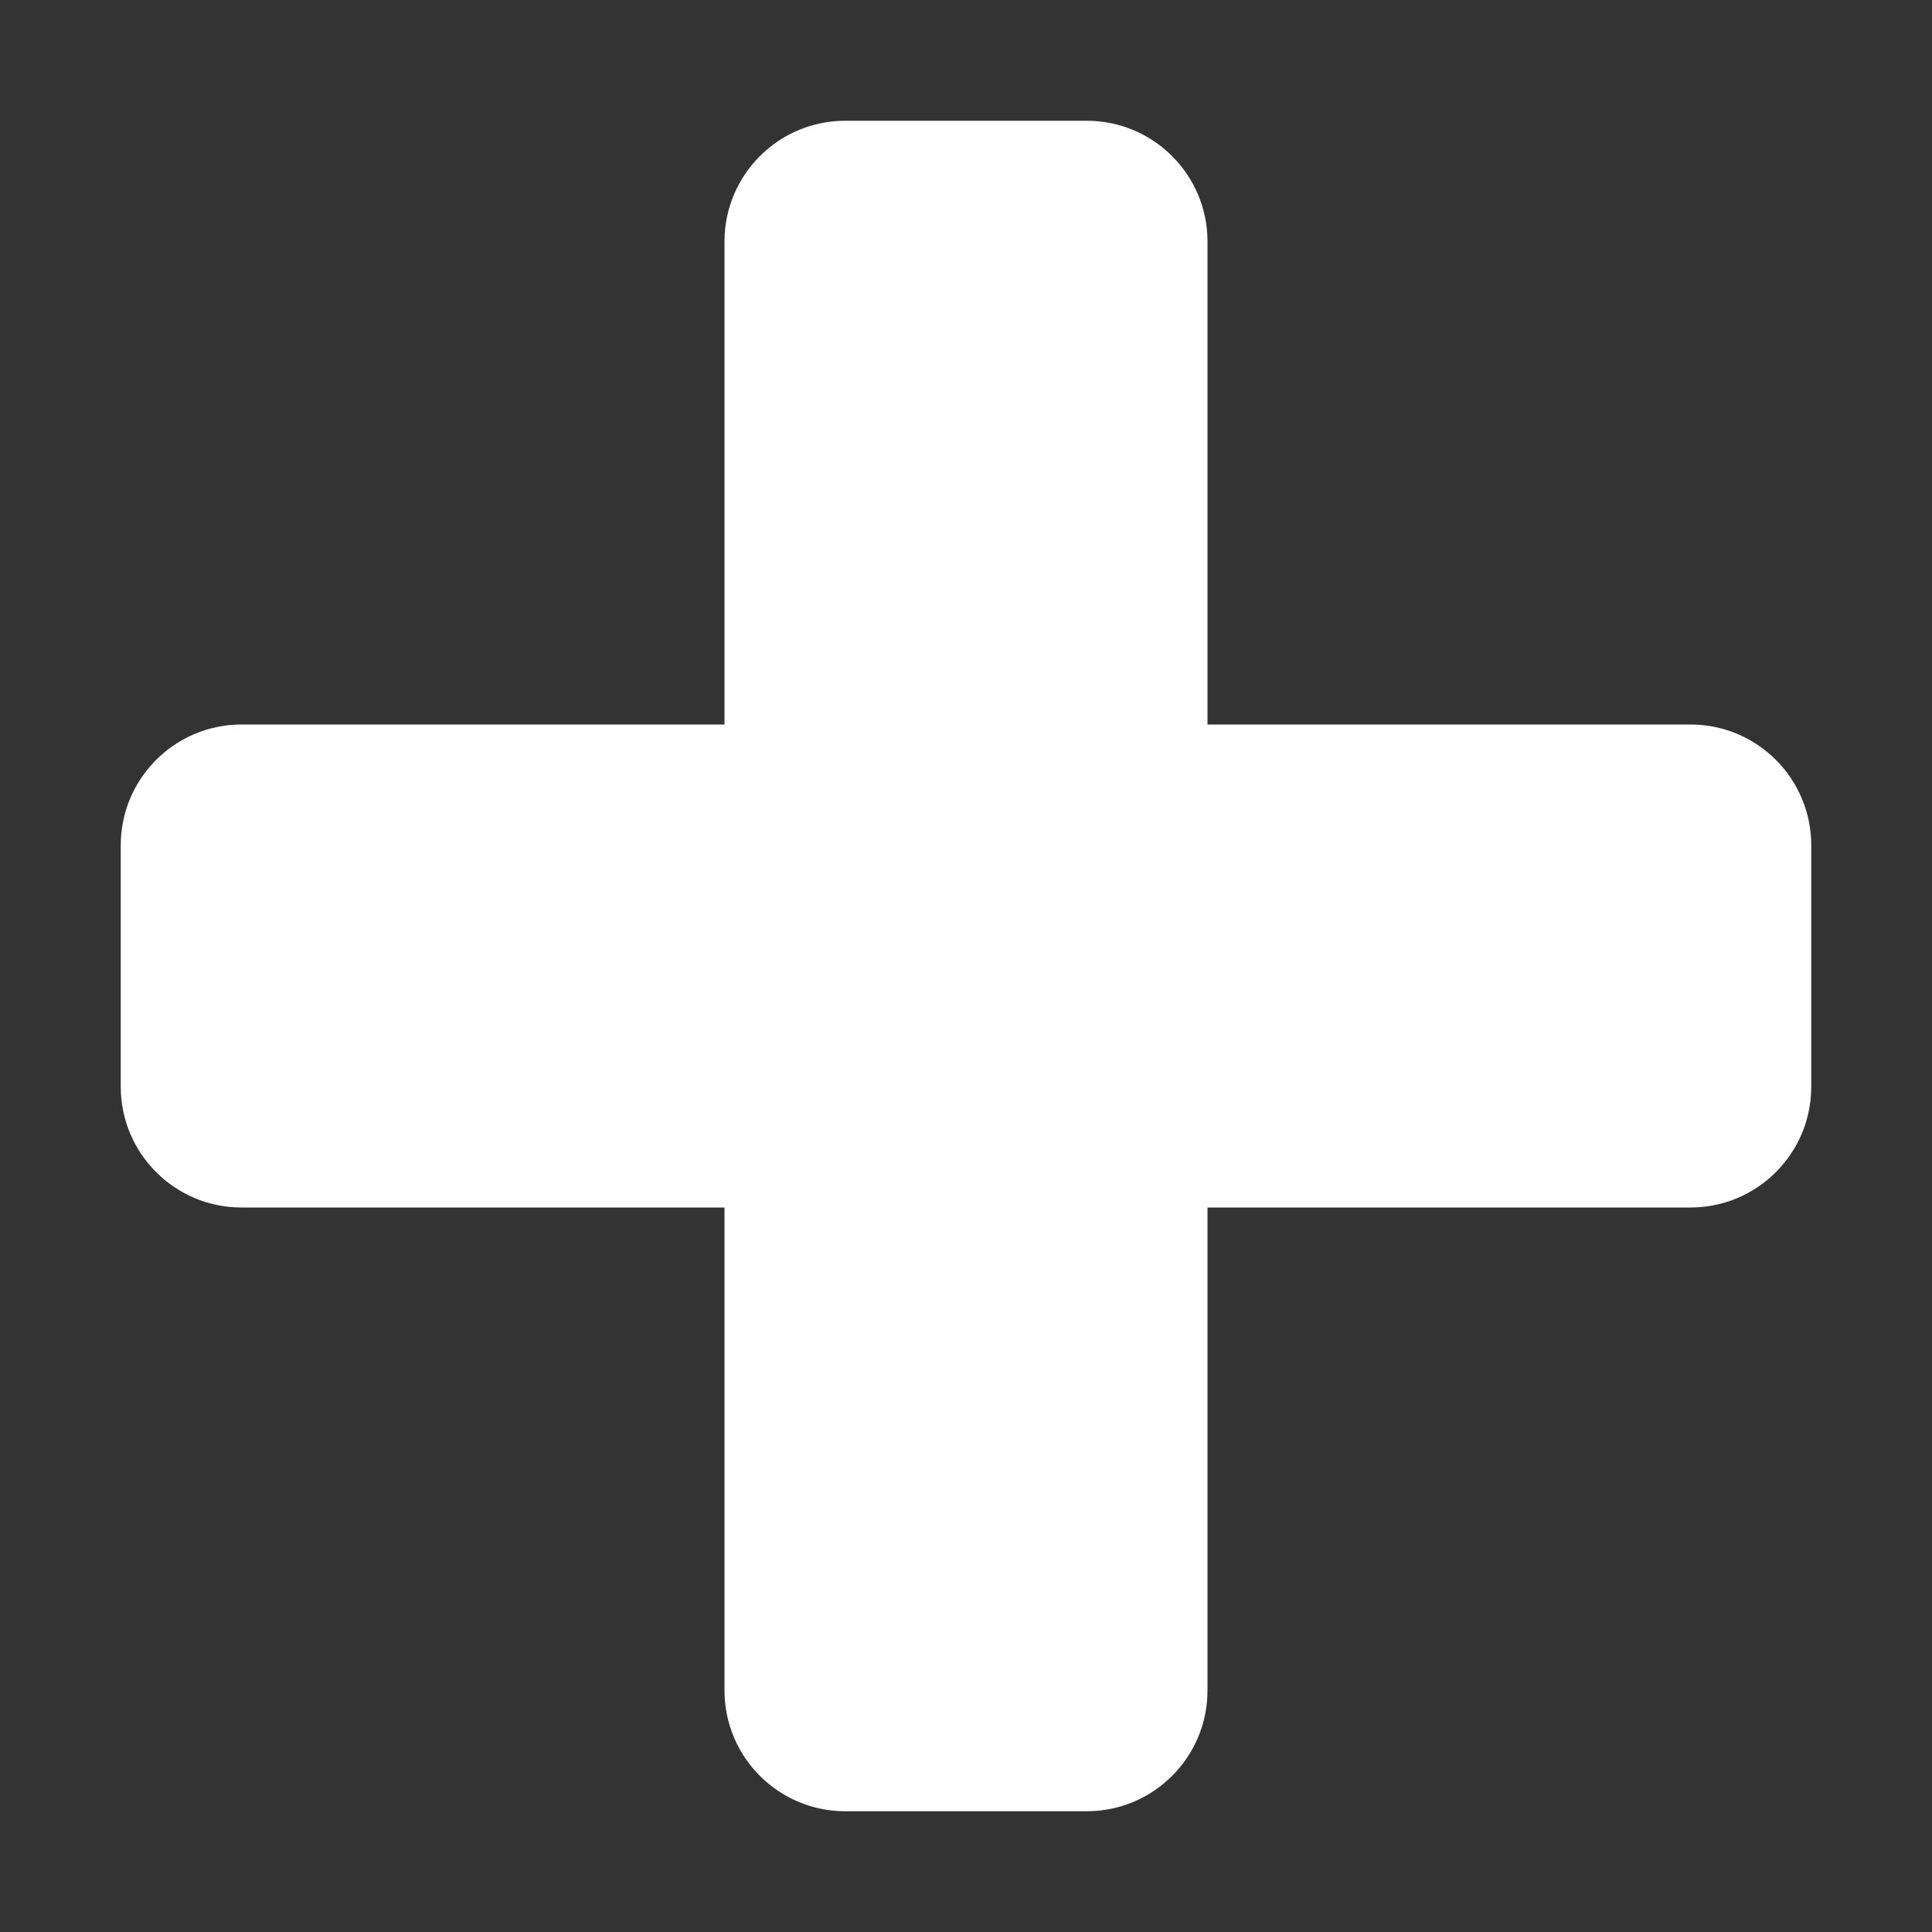<svg width="16" height="16" viewBox="0 0 16 16" fill="none" xmlns="http://www.w3.org/2000/svg">
<rect x="0" y="0" width="16" height="16" fill="#333333" stroke="none"/>
<path d="M7 15C6.448 15 6 14.552 6 14V10H2C1.448 10 1 9.552 1 9V7C1 6.448 1.448 6 2 6H6V2C6 1.448 6.448 1 7 1H9C9.552 1 10 1.448 10 2V6H14C14.552 6 15 6.448 15 7V9C15 9.552 14.552 10 14 10H10V14C10 14.552 9.552 15 9 15H7Z" fill="white"/>
</svg>
